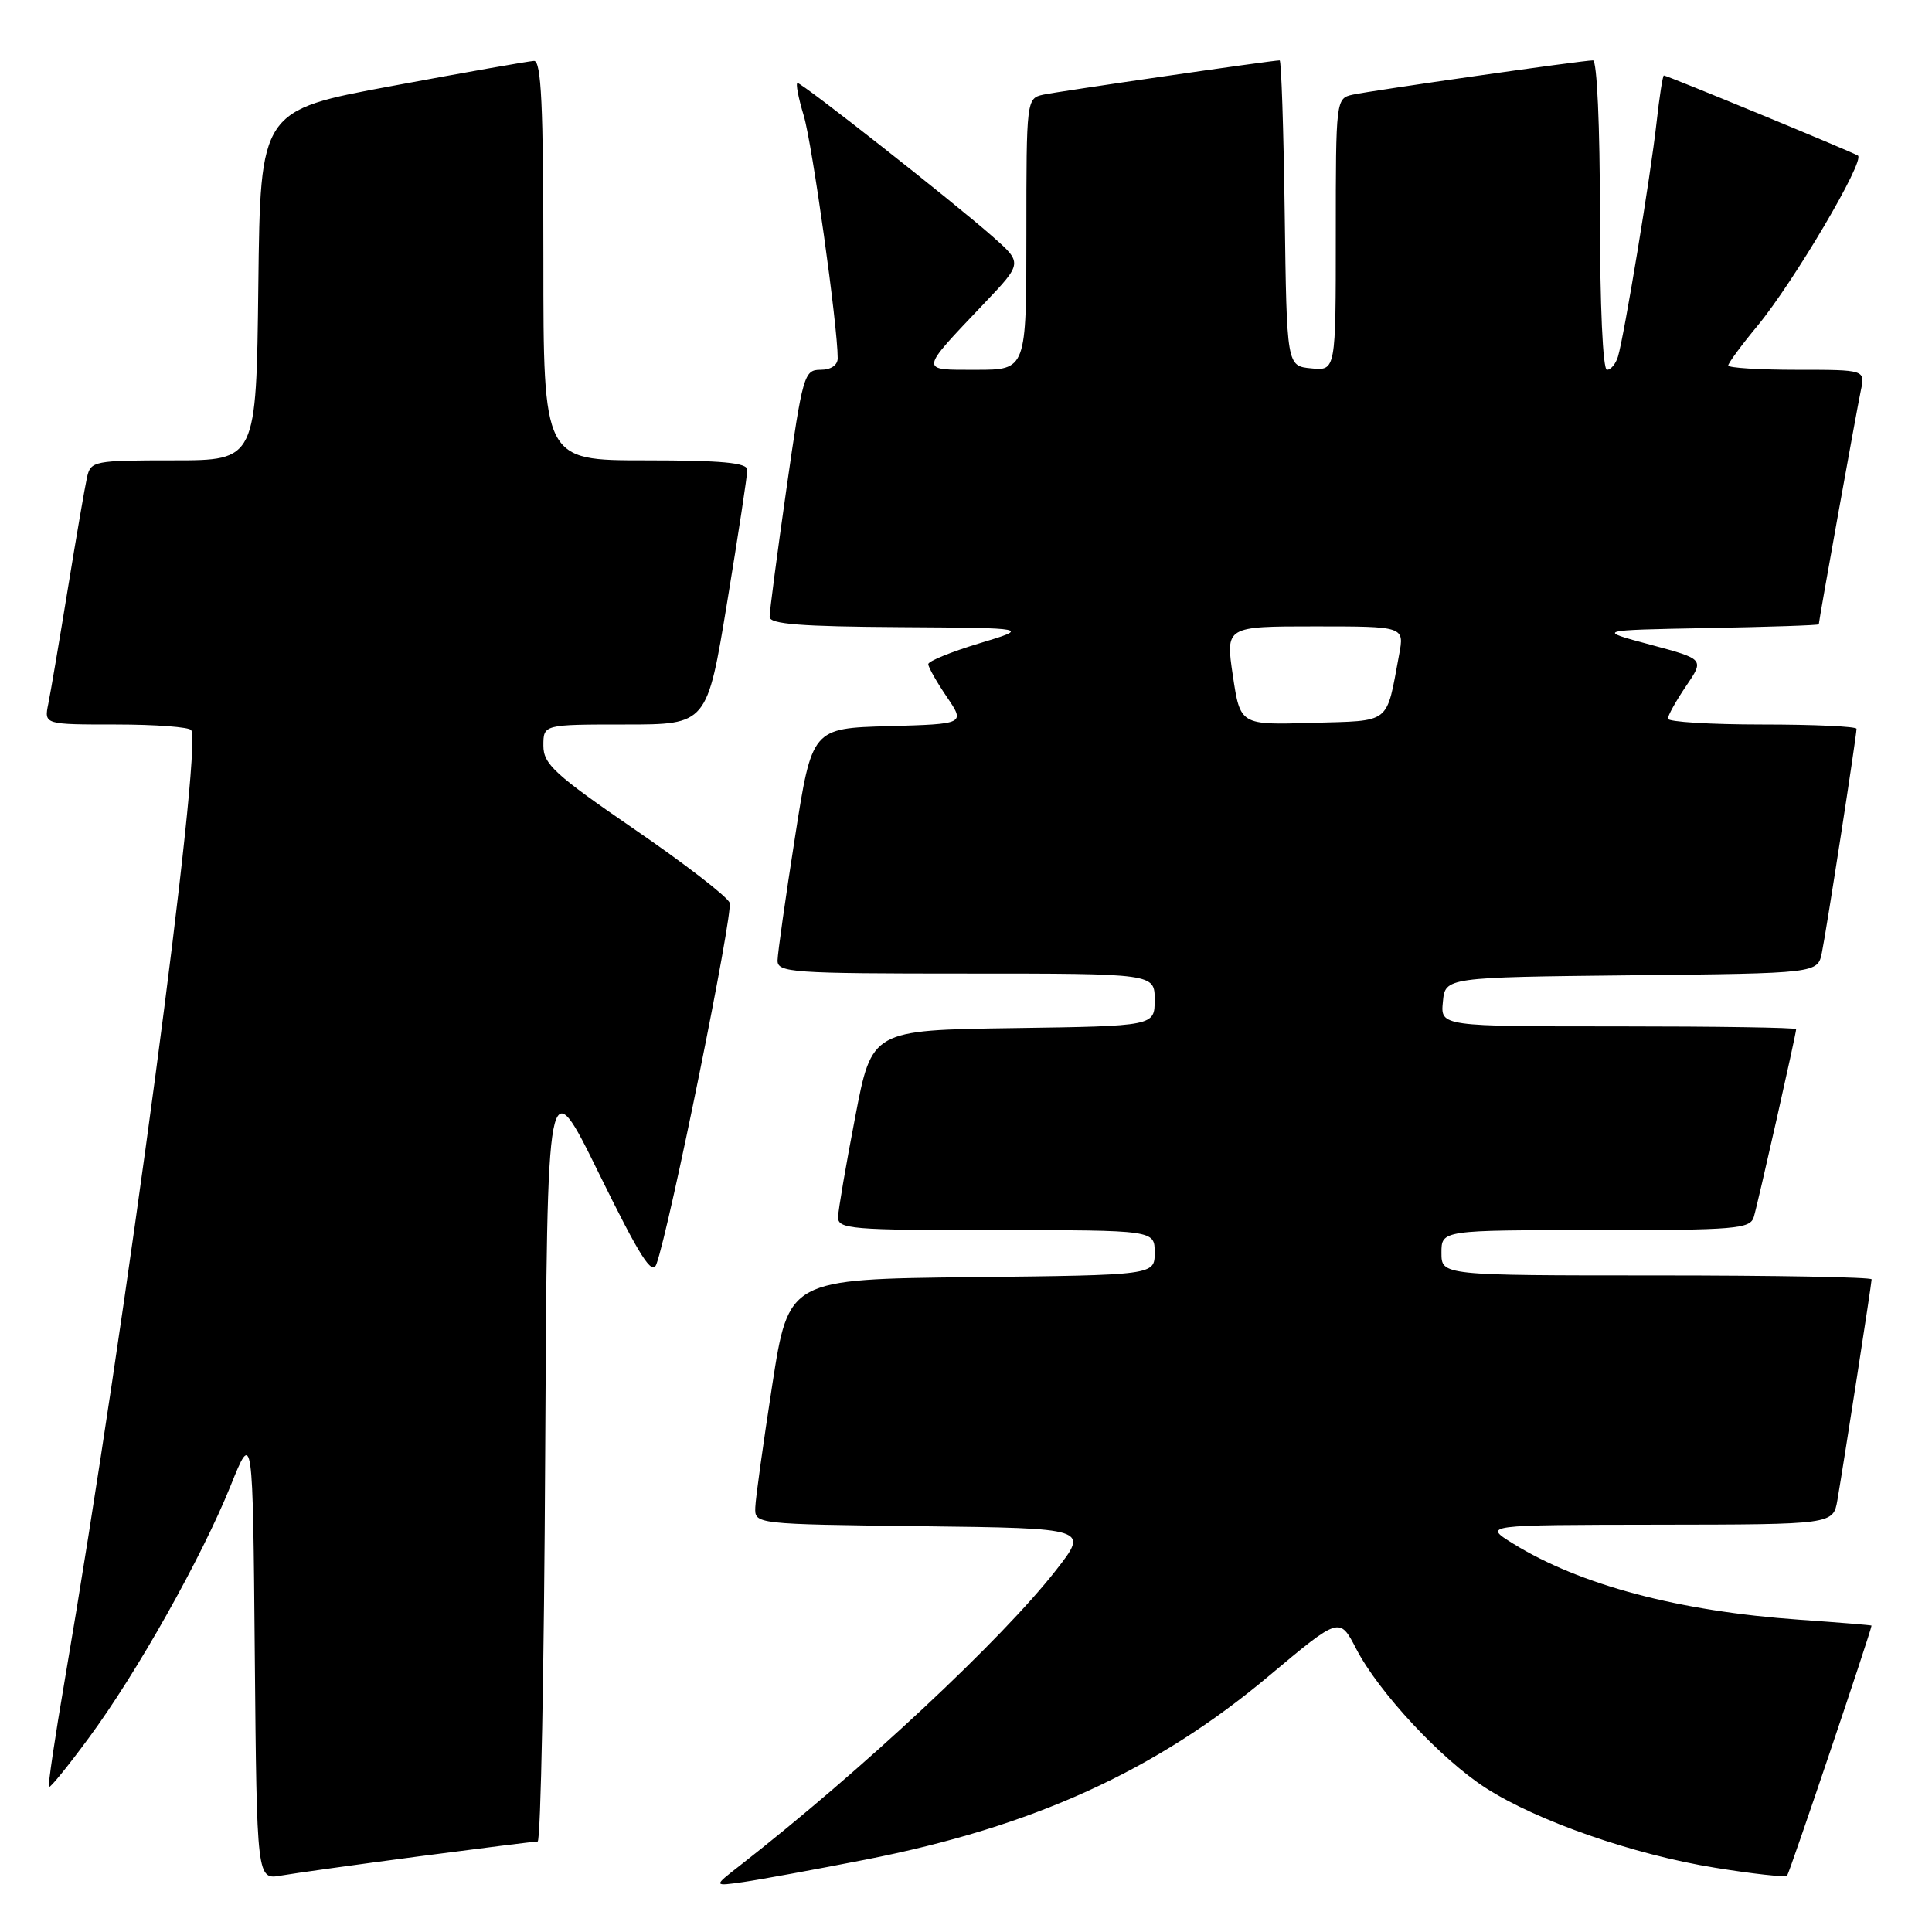 <?xml version="1.0" encoding="UTF-8" standalone="no"?>
<!DOCTYPE svg PUBLIC "-//W3C//DTD SVG 1.1//EN" "http://www.w3.org/Graphics/SVG/1.1/DTD/svg11.dtd" >
<svg xmlns="http://www.w3.org/2000/svg" xmlns:xlink="http://www.w3.org/1999/xlink" version="1.1" viewBox="0 0 256 256">
 <g >
 <path fill="currentColor"
d=" M 114.65 246.42 C 136.90 242.05 153.13 234.66 168.15 222.06 C 177.50 214.22 177.50 214.22 179.70 218.47 C 182.68 224.23 190.96 233.12 196.89 236.93 C 203.72 241.31 216.45 245.74 227.22 247.48 C 232.25 248.30 236.56 248.77 236.80 248.54 C 237.10 248.23 247.93 216.17 247.99 215.40 C 248.00 215.34 243.70 214.99 238.45 214.62 C 222.44 213.50 209.36 210.02 200.50 204.54 C 196.50 202.06 196.50 202.06 219.70 202.03 C 242.91 202.00 242.91 202.00 243.47 198.75 C 244.39 193.35 248.00 170.07 248.00 169.52 C 248.00 169.23 235.18 169.00 219.50 169.00 C 191.00 169.00 191.00 169.00 191.00 166.00 C 191.00 163.00 191.00 163.00 211.43 163.00 C 230.03 163.00 231.91 162.84 232.39 161.25 C 232.95 159.39 238.00 136.98 238.00 136.37 C 238.00 136.16 227.40 136.00 214.44 136.00 C 190.87 136.00 190.87 136.00 191.19 132.75 C 191.50 129.50 191.50 129.50 216.17 129.23 C 240.85 128.97 240.85 128.97 241.41 126.23 C 242.01 123.33 246.00 97.53 246.00 96.57 C 246.00 96.26 240.38 96.00 233.50 96.00 C 226.62 96.00 221.00 95.65 221.00 95.23 C 221.00 94.81 222.09 92.86 223.42 90.90 C 225.84 87.34 225.84 87.34 218.67 85.42 C 211.50 83.50 211.50 83.50 226.25 83.22 C 234.36 83.07 241.00 82.85 241.00 82.72 C 241.01 82.20 246.04 54.25 246.57 51.75 C 247.16 49.00 247.16 49.00 238.08 49.00 C 233.09 49.00 229.00 48.74 229.00 48.43 C 229.00 48.12 230.74 45.75 232.87 43.18 C 237.66 37.39 247.19 21.24 246.18 20.61 C 245.34 20.09 220.89 10.00 220.47 10.00 C 220.32 10.00 219.88 12.81 219.50 16.25 C 218.73 23.23 215.21 44.54 214.39 47.25 C 214.10 48.21 213.45 49.00 212.93 49.00 C 212.39 49.00 212.00 40.51 212.00 28.50 C 212.00 16.69 211.61 8.00 211.08 8.00 C 209.69 8.00 181.84 11.98 179.25 12.54 C 177.02 13.03 177.00 13.18 177.00 31.08 C 177.00 49.13 177.00 49.13 173.75 48.81 C 170.50 48.50 170.50 48.50 170.23 28.25 C 170.08 17.11 169.78 8.00 169.56 8.00 C 168.54 8.00 140.24 12.11 138.25 12.54 C 136.02 13.03 136.00 13.18 136.00 31.02 C 136.00 49.00 136.00 49.00 129.38 49.00 C 121.76 49.00 121.72 49.36 130.44 40.17 C 135.50 34.85 135.50 34.85 131.50 31.32 C 126.28 26.72 106.31 11.00 105.68 11.00 C 105.41 11.00 105.78 12.94 106.50 15.32 C 107.63 19.08 111.00 43.15 111.00 47.46 C 111.00 48.39 110.11 49.00 108.73 49.00 C 106.55 49.00 106.36 49.70 104.21 64.75 C 102.97 73.41 101.97 81.06 101.98 81.75 C 102.00 82.70 106.18 83.02 119.25 83.10 C 136.50 83.21 136.50 83.21 129.75 85.25 C 126.04 86.37 123.00 87.61 123.00 88.00 C 123.00 88.40 124.10 90.34 125.45 92.33 C 127.89 95.93 127.89 95.93 117.74 96.22 C 107.59 96.50 107.59 96.50 105.33 111.00 C 104.08 118.97 103.05 126.29 103.03 127.25 C 103.00 128.87 104.84 129.00 128.00 129.00 C 153.00 129.00 153.00 129.00 153.00 132.48 C 153.00 135.96 153.00 135.96 134.26 136.23 C 115.52 136.50 115.52 136.50 113.32 148.00 C 112.10 154.32 111.08 160.29 111.05 161.25 C 111.00 162.86 112.65 163.00 132.00 163.00 C 153.00 163.00 153.00 163.00 153.00 165.98 C 153.00 168.96 153.00 168.96 128.75 169.23 C 104.50 169.50 104.50 169.50 102.33 183.50 C 101.14 191.20 100.12 198.50 100.08 199.73 C 100.00 201.96 100.00 201.96 122.13 202.23 C 144.26 202.50 144.26 202.50 139.97 208.00 C 132.80 217.21 114.19 234.60 98.00 247.23 C 94.50 249.95 94.50 249.95 98.50 249.38 C 100.70 249.06 107.97 247.73 114.65 246.42 Z  M 55.50 245.98 C 63.75 244.90 70.83 244.01 71.24 244.01 C 71.65 244.00 72.10 220.94 72.24 192.75 C 72.50 141.50 72.50 141.50 79.37 155.50 C 84.80 166.55 86.40 169.08 86.98 167.50 C 88.71 162.78 97.19 120.94 96.68 119.62 C 96.38 118.82 90.70 114.43 84.06 109.88 C 73.49 102.62 72.00 101.25 72.00 98.80 C 72.00 96.00 72.00 96.00 82.85 96.00 C 93.69 96.00 93.69 96.00 96.36 79.75 C 97.83 70.81 99.03 62.94 99.02 62.25 C 99.00 61.31 95.62 61.00 85.50 61.00 C 72.00 61.00 72.00 61.00 72.00 34.50 C 72.00 13.93 71.72 8.01 70.75 8.07 C 70.06 8.10 61.62 9.59 52.00 11.38 C 34.50 14.62 34.50 14.62 34.23 37.81 C 33.96 61.00 33.96 61.00 23.00 61.00 C 12.45 61.00 12.02 61.08 11.53 63.25 C 11.25 64.49 10.11 71.12 8.99 78.00 C 7.87 84.88 6.71 91.74 6.40 93.25 C 5.84 96.00 5.84 96.00 15.36 96.00 C 20.60 96.00 25.09 96.34 25.34 96.75 C 26.81 99.19 16.74 174.85 8.60 222.50 C 7.28 230.20 6.33 236.63 6.48 236.79 C 6.63 236.95 9.01 234.03 11.76 230.29 C 18.14 221.66 26.71 206.40 30.54 196.91 C 33.50 189.54 33.50 189.54 33.76 219.31 C 34.03 249.09 34.03 249.09 37.26 248.52 C 39.04 248.21 47.25 247.07 55.50 245.98 Z  M 163.36 89.53 C 162.39 83.00 162.39 83.00 174.24 83.00 C 186.09 83.00 186.09 83.00 185.39 86.75 C 183.64 96.10 184.45 95.47 173.85 95.78 C 164.34 96.07 164.34 96.07 163.36 89.53 Z "/>
</g>
</svg>